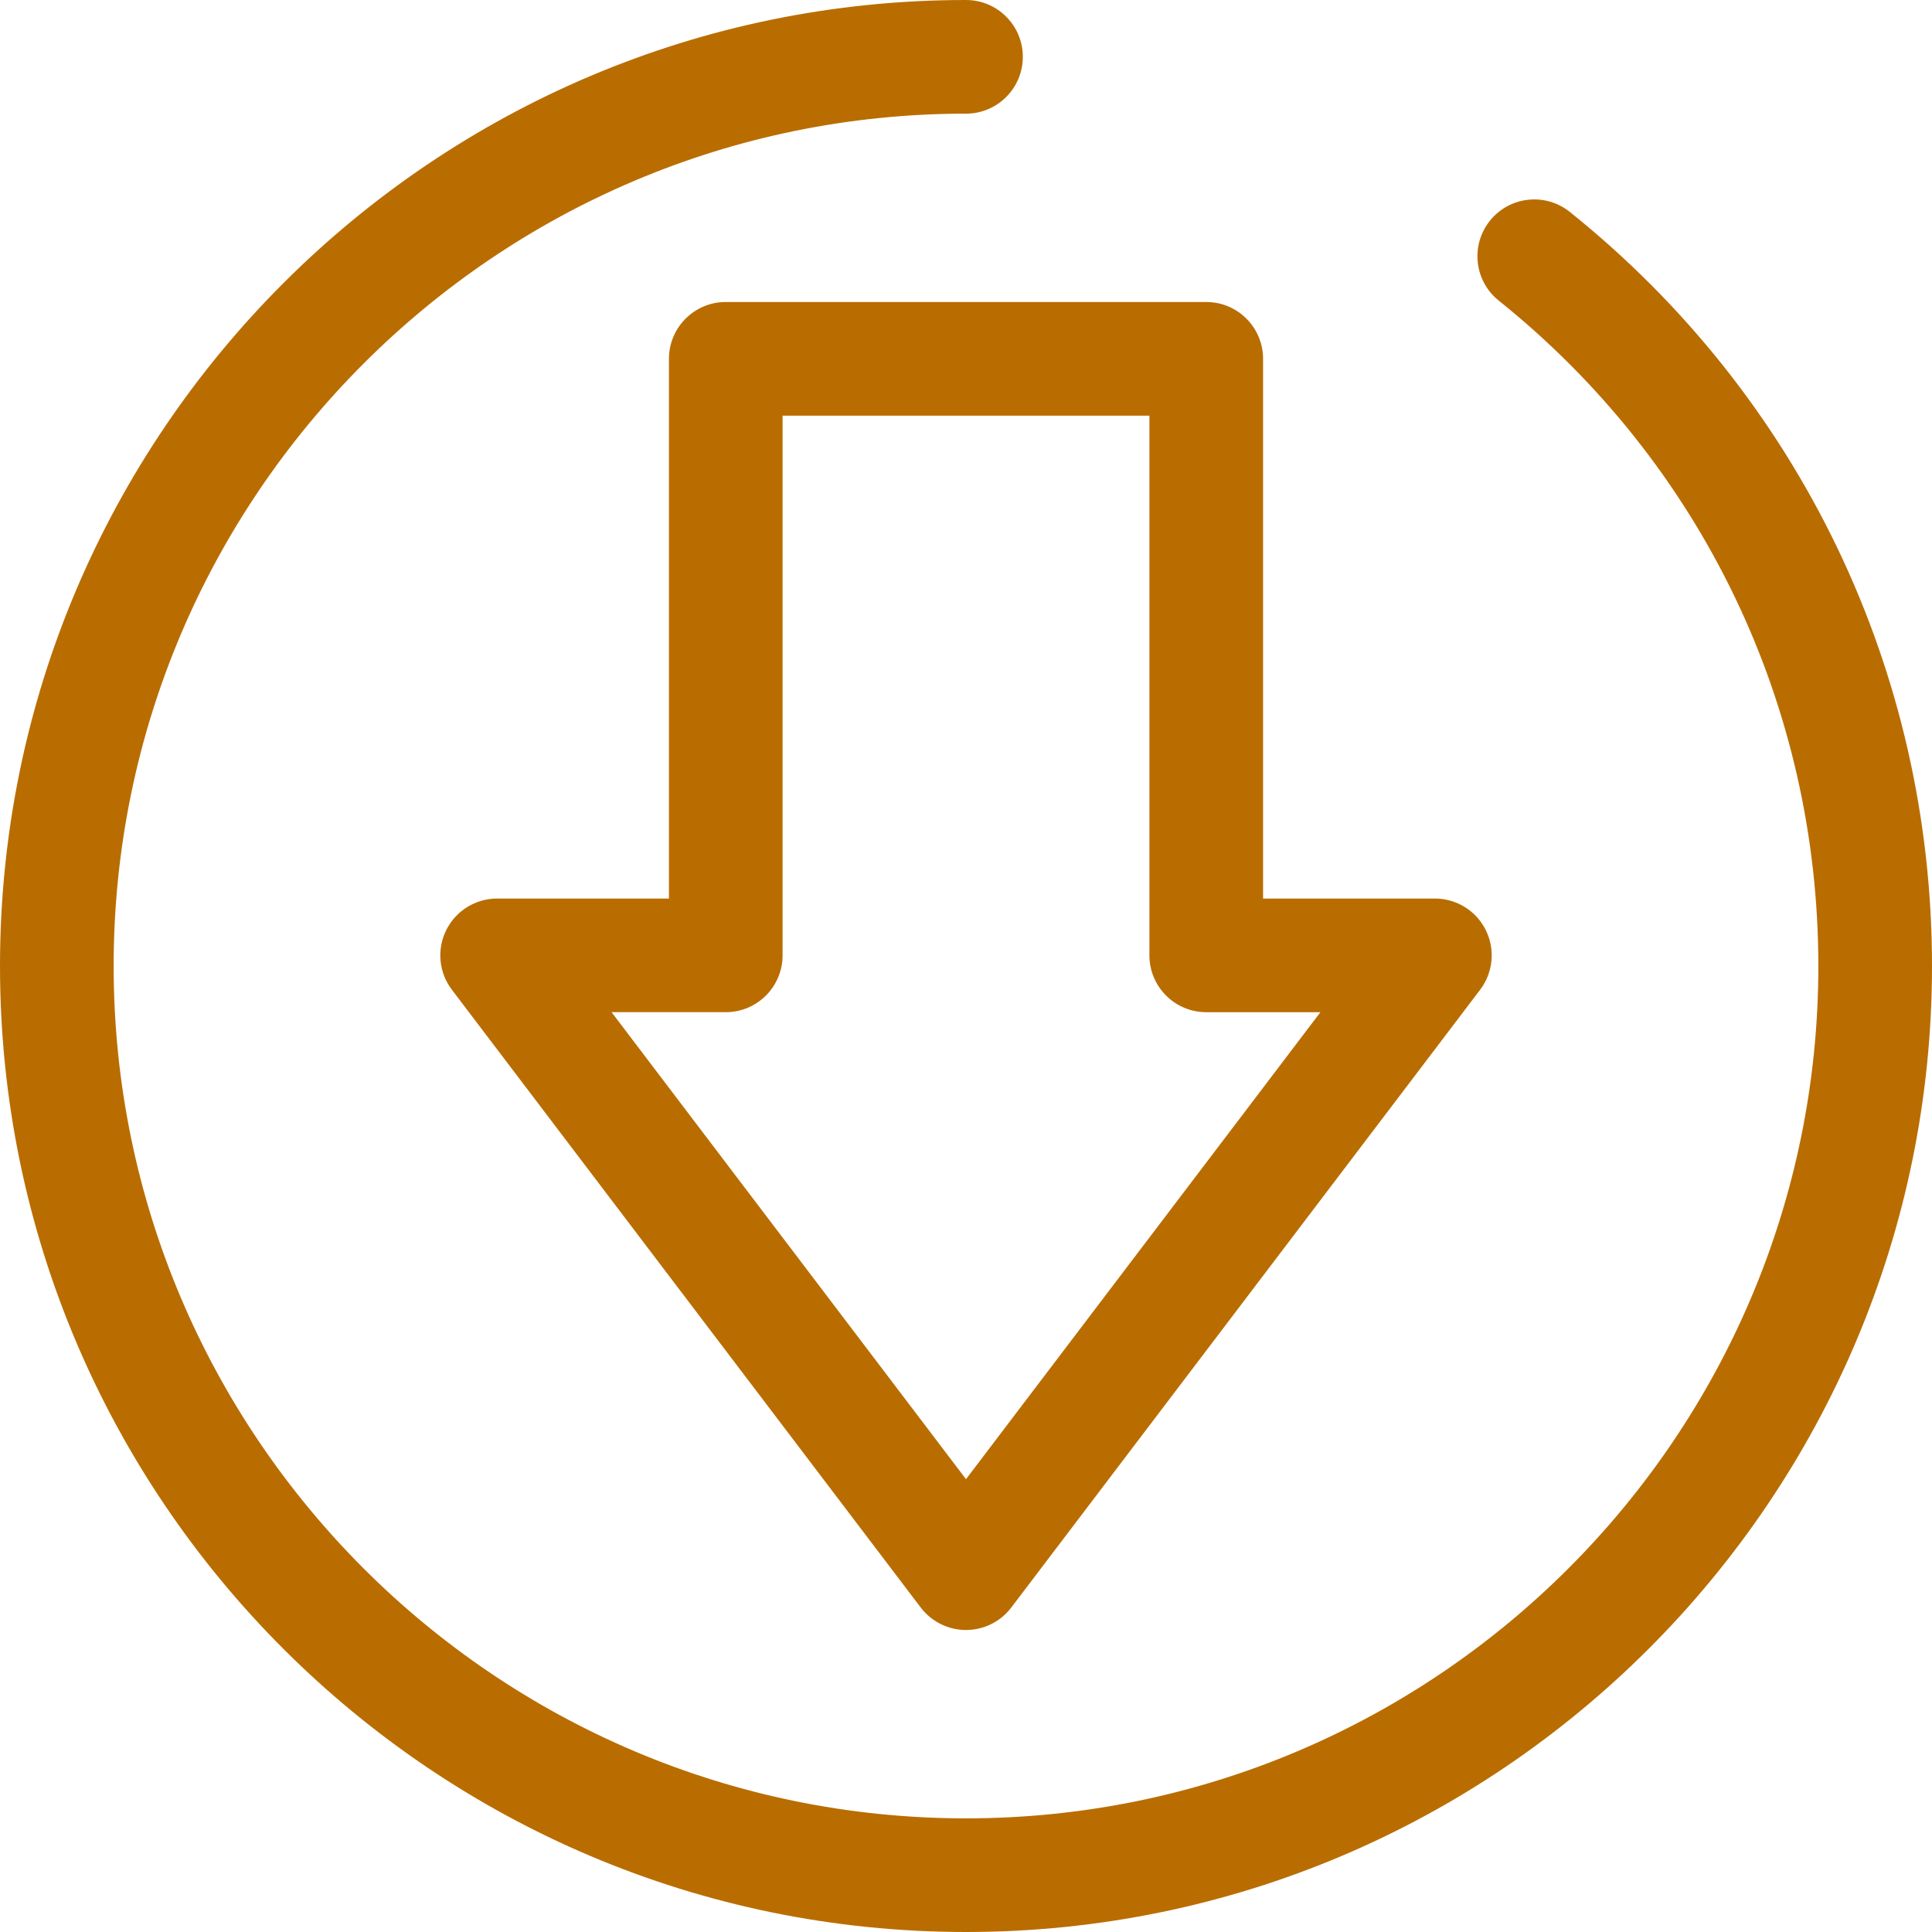<svg width="512" height="512" xmlns="http://www.w3.org/2000/svg">

 <g>
  <title>background</title>
  <rect fill="none" id="canvas_background" height="513.996" width="513.996" y="-1" x="-1"/>
 </g>
 <g>
  <title>Layer 1</title>
  <g id="svg_2">
   <path id="svg_3" fill="#b96d00" d="m256,431.967c-4.709,0 -9.148,-2.203 -11.996,-5.954l-124.256,-163.726c-3.458,-4.555 -4.036,-10.678 -1.492,-15.8c2.543,-5.123 7.769,-8.364 13.488,-8.364l45.533,0l0,-143.031c0,-8.315 6.742,-15.059 15.059,-15.059l127.331,0c8.317,0 15.059,6.743 15.059,15.059l0,143.03l45.533,0c5.719,0 10.945,3.239 13.488,8.364c2.543,5.122 1.965,11.244 -1.492,15.8l-124.258,163.725c-2.849,3.753 -7.288,5.956 -11.997,5.956zm-93.925,-163.726l93.925,123.758l93.925,-123.758l-30.259,0c-8.317,0 -15.059,-6.743 -15.059,-15.059l0,-143.031l-97.214,0l0,143.03c0,8.315 -6.742,15.059 -15.059,15.059l-30.259,0l0,0.001z"/>
   <path id="svg_4" fill="#b96d00" d="m256,512c-141.158,0 -256,-114.842 -256,-256s114.842,-256 256,-256c8.317,0 15.059,6.743 15.059,15.059s-6.742,15.059 -15.059,15.059c-124.552,0 -225.882,101.33 -225.882,225.882s101.33,225.882 225.882,225.882s225.882,-101.33 225.882,-225.882c0,-68.911 -30.874,-133.183 -84.706,-176.34c-6.489,-5.203 -7.532,-14.681 -2.33,-21.17c5.203,-6.49 14.679,-7.529 21.168,-2.331c61.001,48.905 95.986,121.744 95.986,199.841c0,141.158 -114.842,256 -256,256z"/>
  </g>
  <g id="svg_5"/>
  <g id="svg_6"/>
  <g id="svg_7"/>
  <g id="svg_8"/>
  <g id="svg_9"/>
  <g id="svg_10"/>
  <g id="svg_11"/>
  <g id="svg_12"/>
  <g id="svg_13"/>
  <g id="svg_14"/>
  <g id="svg_15"/>
  <g id="svg_16"/>
  <g id="svg_17"/>
  <g id="svg_18"/>
  <g id="svg_19"/>
 </g>
</svg>